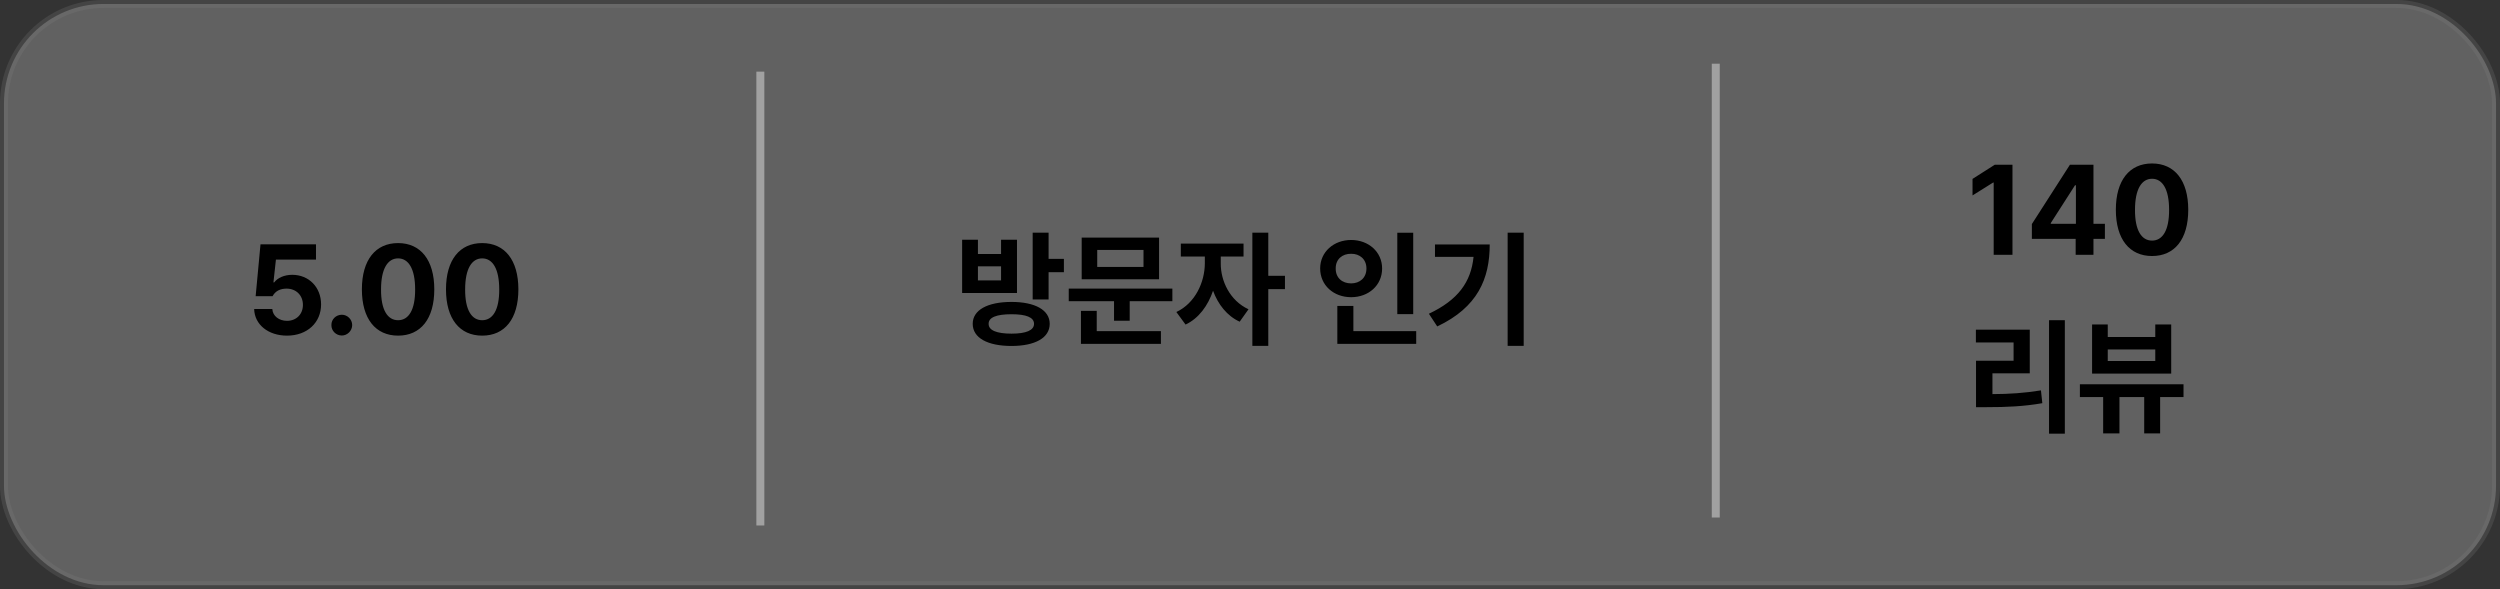<svg width="314" height="74" viewBox="0 0 314 74" fill="none" xmlns="http://www.w3.org/2000/svg">
<rect x="0" y="0" width="314" height="74" fill="#333333" stroke="none"/>
<rect opacity="0.23" x="0.5" y="0.5" width="313" height="73" rx="12.5" fill="white" stroke="#808080"/>
<path d="M36.047 42.156C33.688 42.156 31.969 40.766 31.922 38.812H34.203C34.25 39.703 35.062 40.297 36.047 40.297C37.219 40.297 38.047 39.469 38.047 38.297C38.047 37.094 37.203 36.266 36.016 36.25C35.172 36.25 34.578 36.562 34.234 37.203H32.109L32.719 30.688H39.688V32.609H34.656L34.344 35.469H34.438C34.859 34.906 35.703 34.516 36.703 34.516C38.781 34.516 40.328 36.062 40.328 38.234C40.328 40.516 38.594 42.156 36.047 42.156ZM42.938 42.141C42.203 42.141 41.609 41.547 41.625 40.828C41.609 40.109 42.203 39.531 42.938 39.531C43.625 39.531 44.234 40.109 44.234 40.828C44.234 41.547 43.625 42.141 42.938 42.141ZM50 42.156C47.172 42.156 45.453 40.047 45.453 36.344C45.453 32.641 47.172 30.531 50 30.531C52.828 30.531 54.547 32.656 54.547 36.344C54.547 40.062 52.828 42.156 50 42.156ZM50 40.219C51.312 40.219 52.156 38.953 52.141 36.344C52.141 33.766 51.312 32.453 50 32.453C48.688 32.453 47.859 33.766 47.859 36.344C47.844 38.953 48.688 40.219 50 40.219ZM60.562 42.156C57.734 42.156 56.016 40.047 56.016 36.344C56.016 32.641 57.734 30.531 60.562 30.531C63.391 30.531 65.109 32.656 65.109 36.344C65.109 40.062 63.391 42.156 60.562 42.156ZM60.562 40.219C61.875 40.219 62.719 38.953 62.703 36.344C62.703 33.766 61.875 32.453 60.562 32.453C59.25 32.453 58.422 33.766 58.422 36.344C58.406 38.953 59.25 40.219 60.562 40.219Z" fill="black"/>
<path d="M127.047 37.922C130 37.922 131.844 38.938 131.844 40.672C131.844 42.438 130 43.453 127.047 43.453C124.031 43.453 122.172 42.438 122.172 40.672C122.172 38.938 124.031 37.922 127.047 37.922ZM127.047 39.469C125.172 39.469 124.156 39.859 124.172 40.672C124.156 41.484 125.172 41.906 127.047 41.906C128.891 41.906 129.875 41.484 129.875 40.672C129.875 39.859 128.891 39.469 127.047 39.469ZM131.703 29.219V32.516H133.625V34.188H131.703V37.609H129.703V29.219H131.703ZM122.828 30.109V31.906H125.734V30.109H127.734V36.797H120.844V30.109H122.828ZM122.828 35.219H125.734V33.453H122.828V35.219ZM147.25 36.25V37.828H141.891V40.281H139.922V37.828H134.234V36.25H147.25ZM145.578 29.844V35.078H135.859V29.844H145.578ZM137.812 31.391V33.531H143.625V31.391H137.812ZM145.812 41.594V43.188H135.766V39.047H137.75V41.594H145.812ZM153.328 33.094C153.312 35.266 154.469 37.766 156.812 38.844L155.703 40.406C154.117 39.68 152.984 38.227 152.359 36.516C151.719 38.398 150.555 39.992 148.906 40.766L147.75 39.188C150.125 38.078 151.312 35.438 151.328 33.094V32.219H148.312V30.594H156.188V32.219H153.328V33.094ZM159.297 29.219V34.641H161.391V36.312H159.297V43.438H157.297V29.219H159.297ZM177.5 29.234V39.453H175.5V29.234H177.5ZM177.875 41.594V43.188H167.969V38.422H169.984V41.594H177.875ZM169.703 30.141C171.891 30.141 173.594 31.641 173.594 33.719C173.594 35.844 171.891 37.328 169.703 37.328C167.516 37.328 165.812 35.844 165.812 33.719C165.812 31.641 167.516 30.141 169.703 30.141ZM169.703 31.875C168.594 31.859 167.75 32.562 167.766 33.719C167.75 34.906 168.594 35.594 169.703 35.594C170.781 35.594 171.625 34.906 171.625 33.719C171.625 32.562 170.781 31.859 169.703 31.875ZM191.375 29.219V43.438H189.359V29.219H191.375ZM187.109 30.703C187.109 35.016 185.594 38.594 180.516 41L179.469 39.406C183.141 37.672 184.758 35.422 185.078 32.266H180.234V30.703H187.109Z" fill="black"/>
<path d="M252.766 20.688V32H250.406V22.922H250.344L247.75 24.547V22.469L250.547 20.688H252.766ZM255.203 30V28.141L259.984 20.688H262.938V28.109H264.375V30H262.938V32H260.703V30H255.203ZM257.578 28.109H260.734V23.266H260.625L257.578 28.016V28.109ZM270.297 32.156C267.469 32.156 265.75 30.047 265.75 26.344C265.75 22.641 267.469 20.531 270.297 20.531C273.125 20.531 274.844 22.656 274.844 26.344C274.844 30.062 273.125 32.156 270.297 32.156ZM270.297 30.219C271.609 30.219 272.453 28.953 272.438 26.344C272.438 23.766 271.609 22.453 270.297 22.453C268.984 22.453 268.156 23.766 268.156 26.344C268.141 28.953 268.984 30.219 270.297 30.219ZM259.344 40.219V54.469H257.359V40.219H259.344ZM254.938 41.406V46.891H250.25V49.5C252.414 49.492 254.258 49.367 256.344 49.031L256.516 50.641C254.172 51.047 252.062 51.141 249.469 51.141H248.188V45.312H252.906V43.016H248.172V41.406H254.938ZM274.25 48.266V49.875H271.312V54.438H269.312V49.875H266.203V54.438H264.156V49.875H261.234V48.266H274.25ZM264.734 40.75V42.328H270.703V40.75H272.703V46.922H262.766V40.75H264.734ZM264.734 45.344H270.703V43.891H264.734V45.344Z" fill="black"/>
<line x1="95.5" y1="9" x2="95.5" y2="66" stroke="#A1A1A1"/>
<line x1="215.5" y1="8" x2="215.5" y2="65" stroke="#A1A1A1"/>
</svg>
